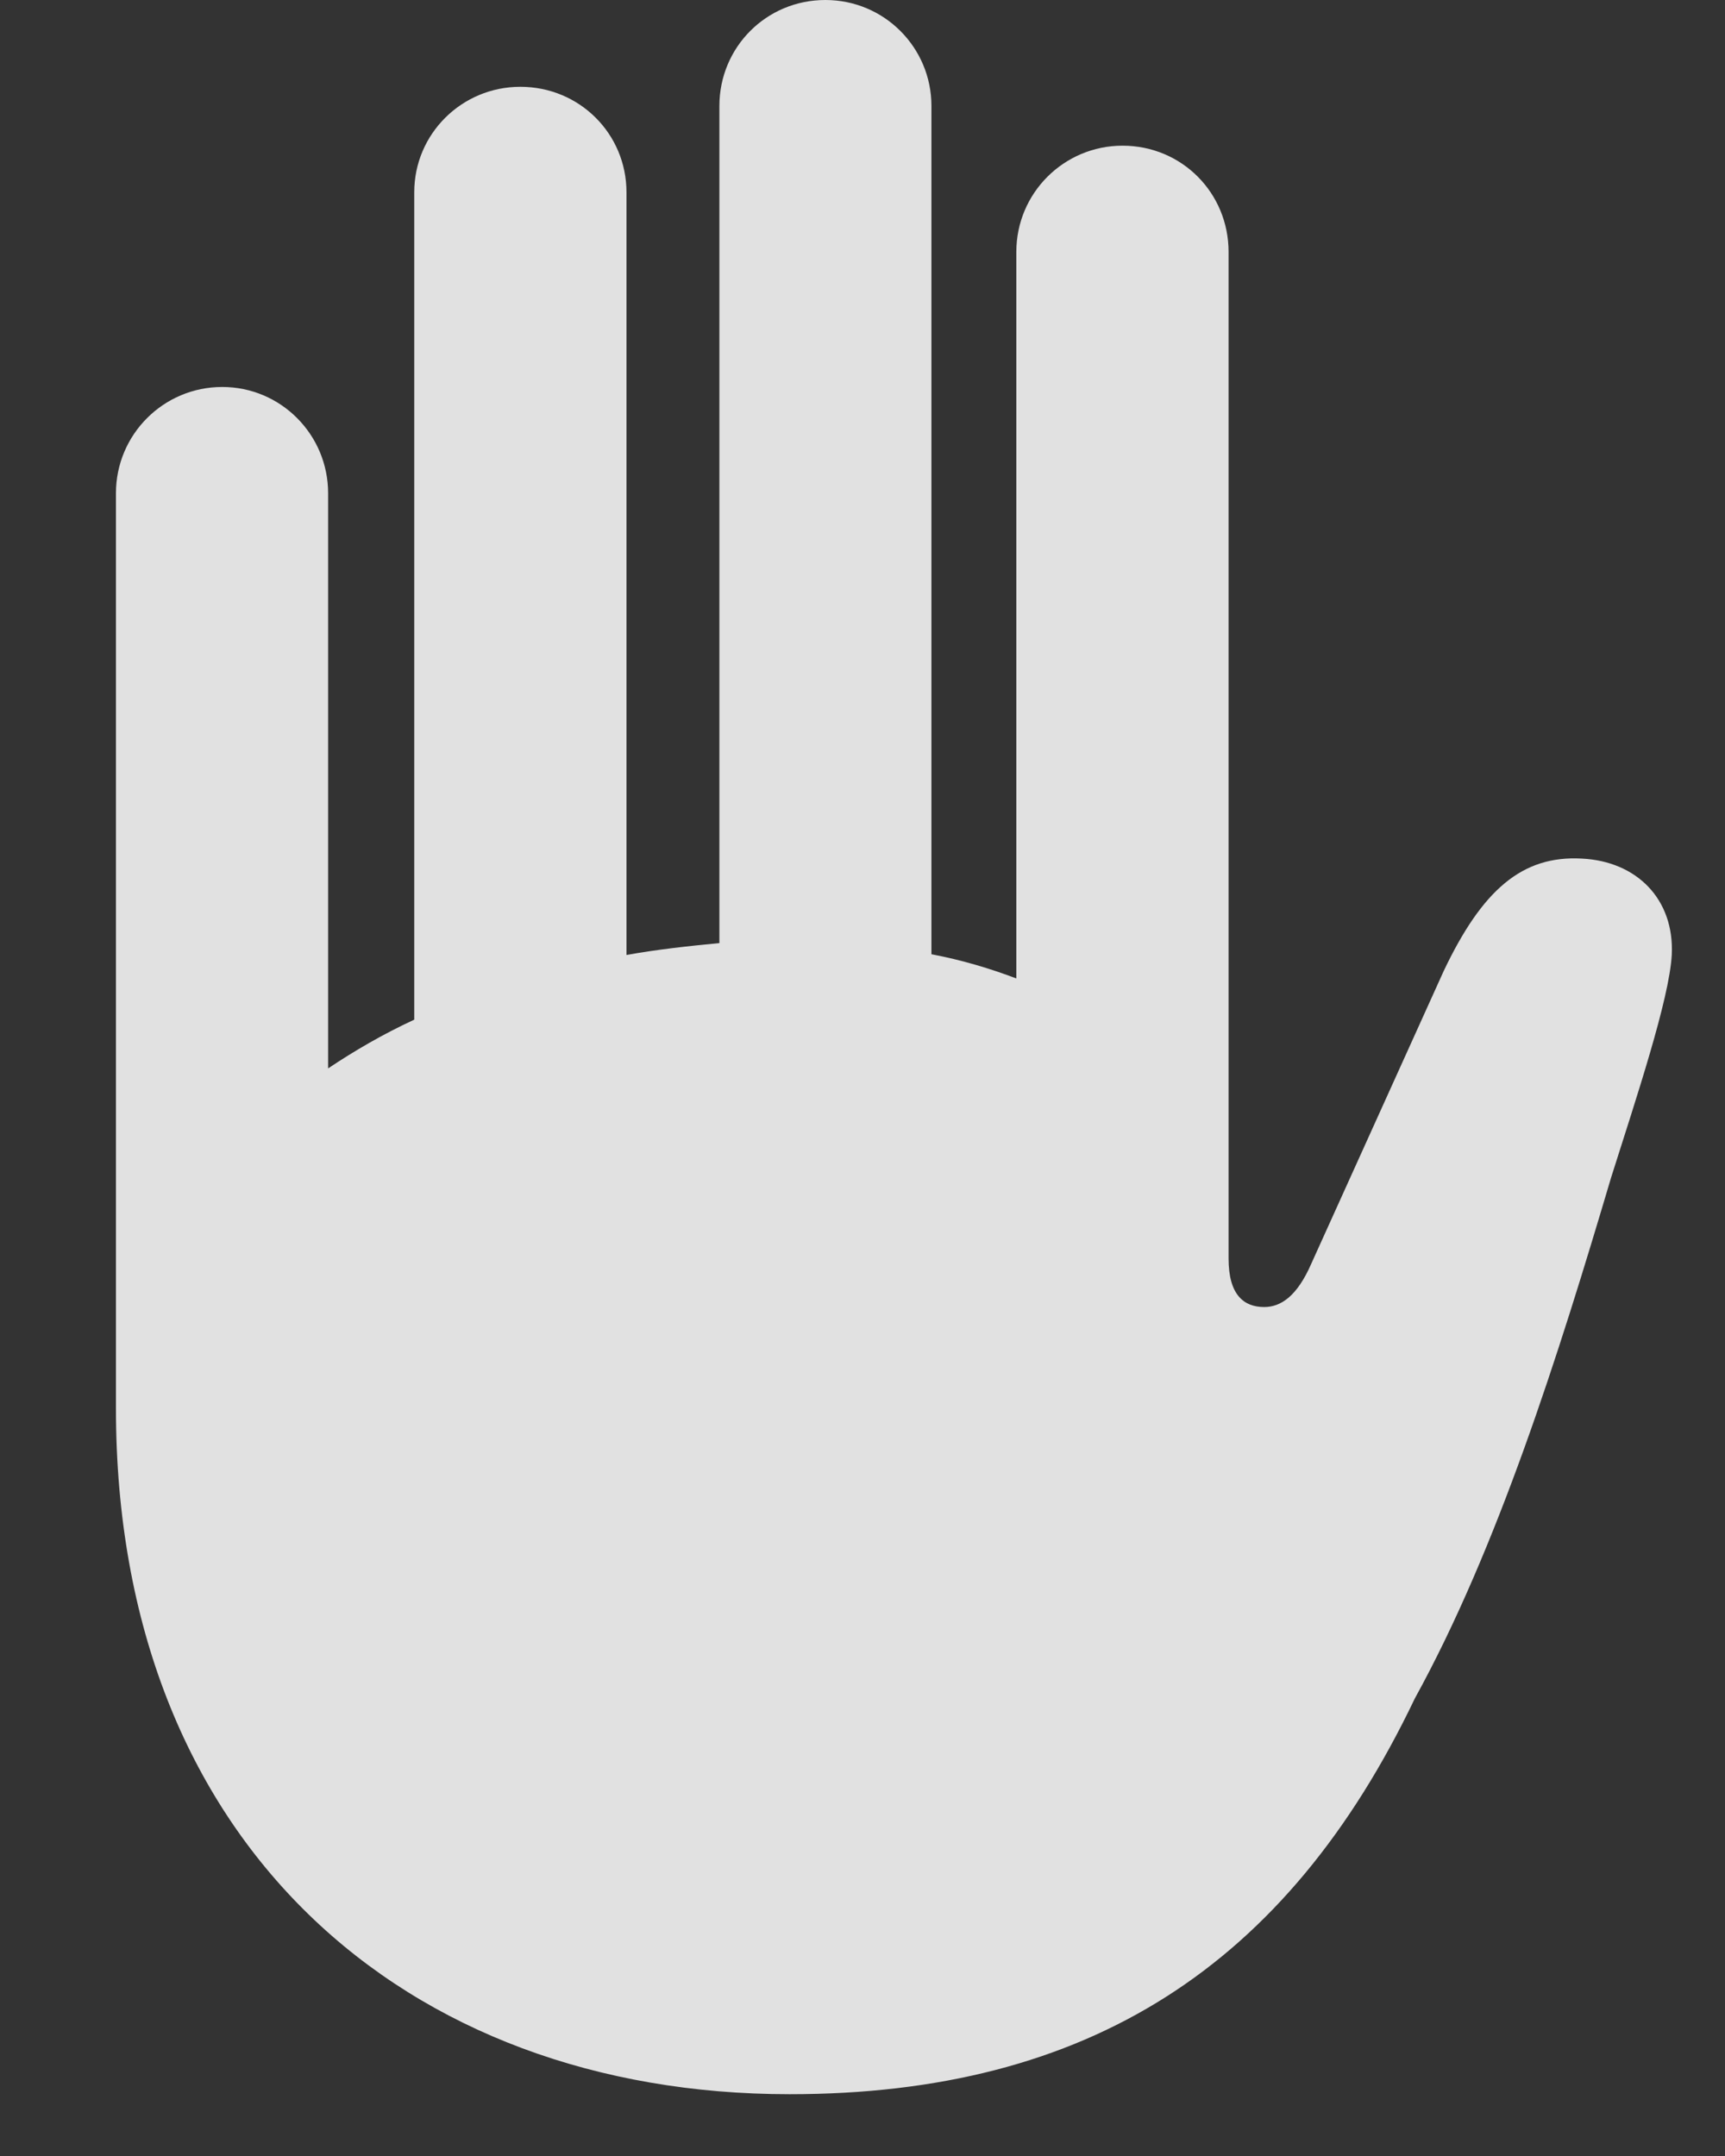 <svg width="28" height="35" viewBox="0 0 28 35" fill="none" xmlns="http://www.w3.org/2000/svg">
<rect x="0" y="0" width="28" height="35" fill="#333333" stroke="none"/>
<g clip-path="url(#clip0_537_156)">
<path d="M1.882 22.862C1.882 29.928 6.579 33.997 12.817 33.997C17.662 33.997 20.888 31.92 22.965 27.573C24.307 25.136 25.298 21.995 26.151 19.117C26.56 17.825 27.096 16.222 27.136 15.501C27.18 14.599 26.569 13.981 25.674 13.938C24.704 13.885 24.058 14.45 23.434 15.763L21.284 20.516C21.055 21.04 20.793 21.218 20.52 21.218C20.189 21.218 19.942 21.02 19.942 20.431V4.089C19.942 3.133 19.184 2.365 18.221 2.365C17.269 2.365 16.497 3.135 16.497 4.089V15.884C16.078 15.725 15.616 15.585 15.119 15.491V1.721C15.119 0.77 14.352 0 13.398 0C12.435 0 11.677 0.77 11.677 1.721V15.31C11.165 15.359 10.661 15.414 10.169 15.503V3.122C10.169 2.173 9.407 1.409 8.446 1.409C7.496 1.409 6.724 2.173 6.724 3.122V16.553C6.208 16.792 5.746 17.063 5.326 17.344V8.008C5.326 7.054 4.557 6.282 3.607 6.282C2.654 6.282 1.882 7.054 1.882 8.008V22.862Z" fill="white" fill-opacity="0.85"/>
</g>
<defs>
<clipPath id="clip0_537_156">
<rect width="27.138" height="35.009" fill="white"/>
</clipPath>
</defs>
</svg>
